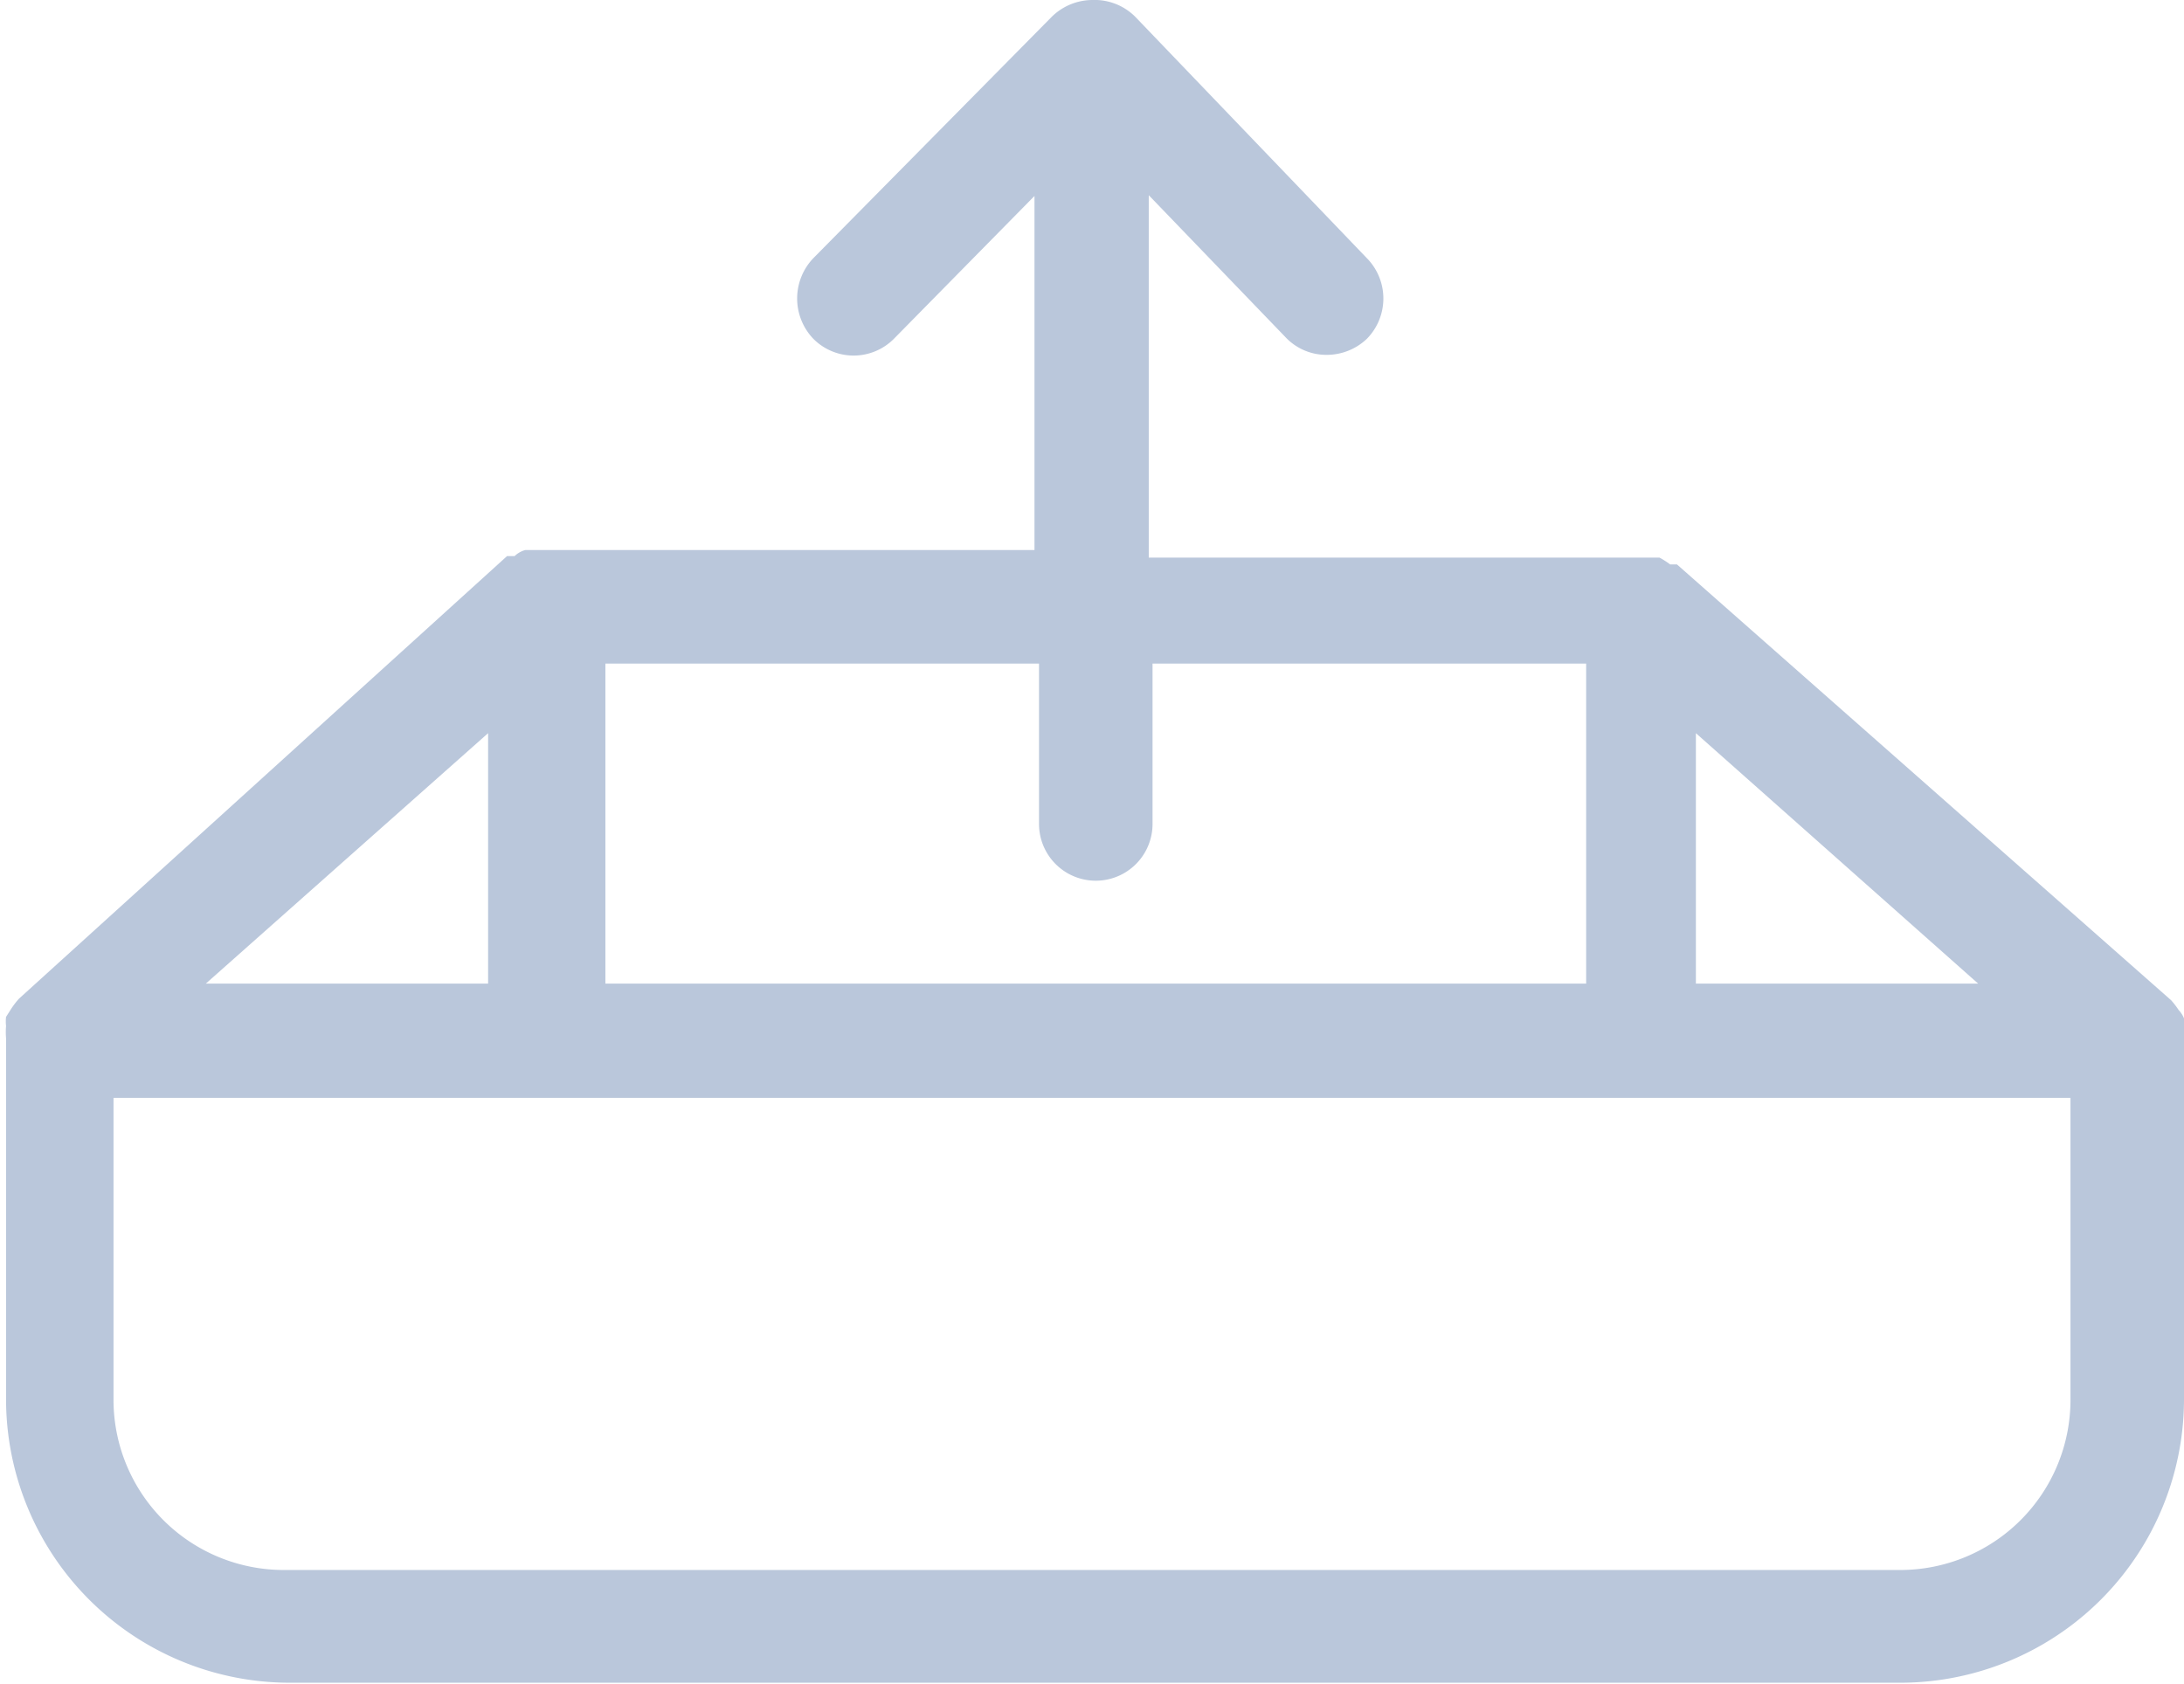<svg xmlns="http://www.w3.org/2000/svg" viewBox="0 0 28.86 22.26"><defs><style>.cls-1{fill:#bac7db;}</style></defs><g id="Layer_2" data-name="Layer 2"><g id="content"><path class="cls-1" d="M28.86,13.74a.9.9,0,0,0,0-.16s0-.08,0-.12a.34.34,0,0,0-.07-.11,1.13,1.13,0,0,0-.1-.13v0L22.16,7.46l-.09,0a1.1,1.1,0,0,0-.14-.09l-.16,0-.11,0H15.18V2.58L17,4.47a.74.74,0,0,0,.53.22.77.77,0,0,0,.53-.21.76.76,0,0,0,0-1.07L15,.22h0A.76.76,0,0,0,14.43,0a.77.77,0,0,0-.53.22h0L10.75,3.41a.77.77,0,0,0,0,1.07.75.75,0,0,0,1.06,0l1.86-1.89V7.27H7.2l-.1,0-.16,0a.32.32,0,0,0-.14.08l-.1,0L.25,13.2a0,0,0,0,1,0,0,1.13,1.13,0,0,0-.1.13l-.07.11a.53.53,0,0,0,0,.12.94.94,0,0,0,0,.16v4.77a3.75,3.75,0,0,0,3.75,3.75H25.11a3.75,3.75,0,0,0,3.75-3.75V13.74ZM22.41,9.69,26.14,13H22.41ZM8,8.77h5.73v2.12a.75.75,0,0,0,1.5,0V8.77h5.73V13H8ZM2.72,13,6.45,9.69V13Zm24.64,5.5a2.25,2.25,0,0,1-2.25,2.25H3.75A2.25,2.25,0,0,1,1.5,18.51v-4H27.36Z"/></g></g></svg>